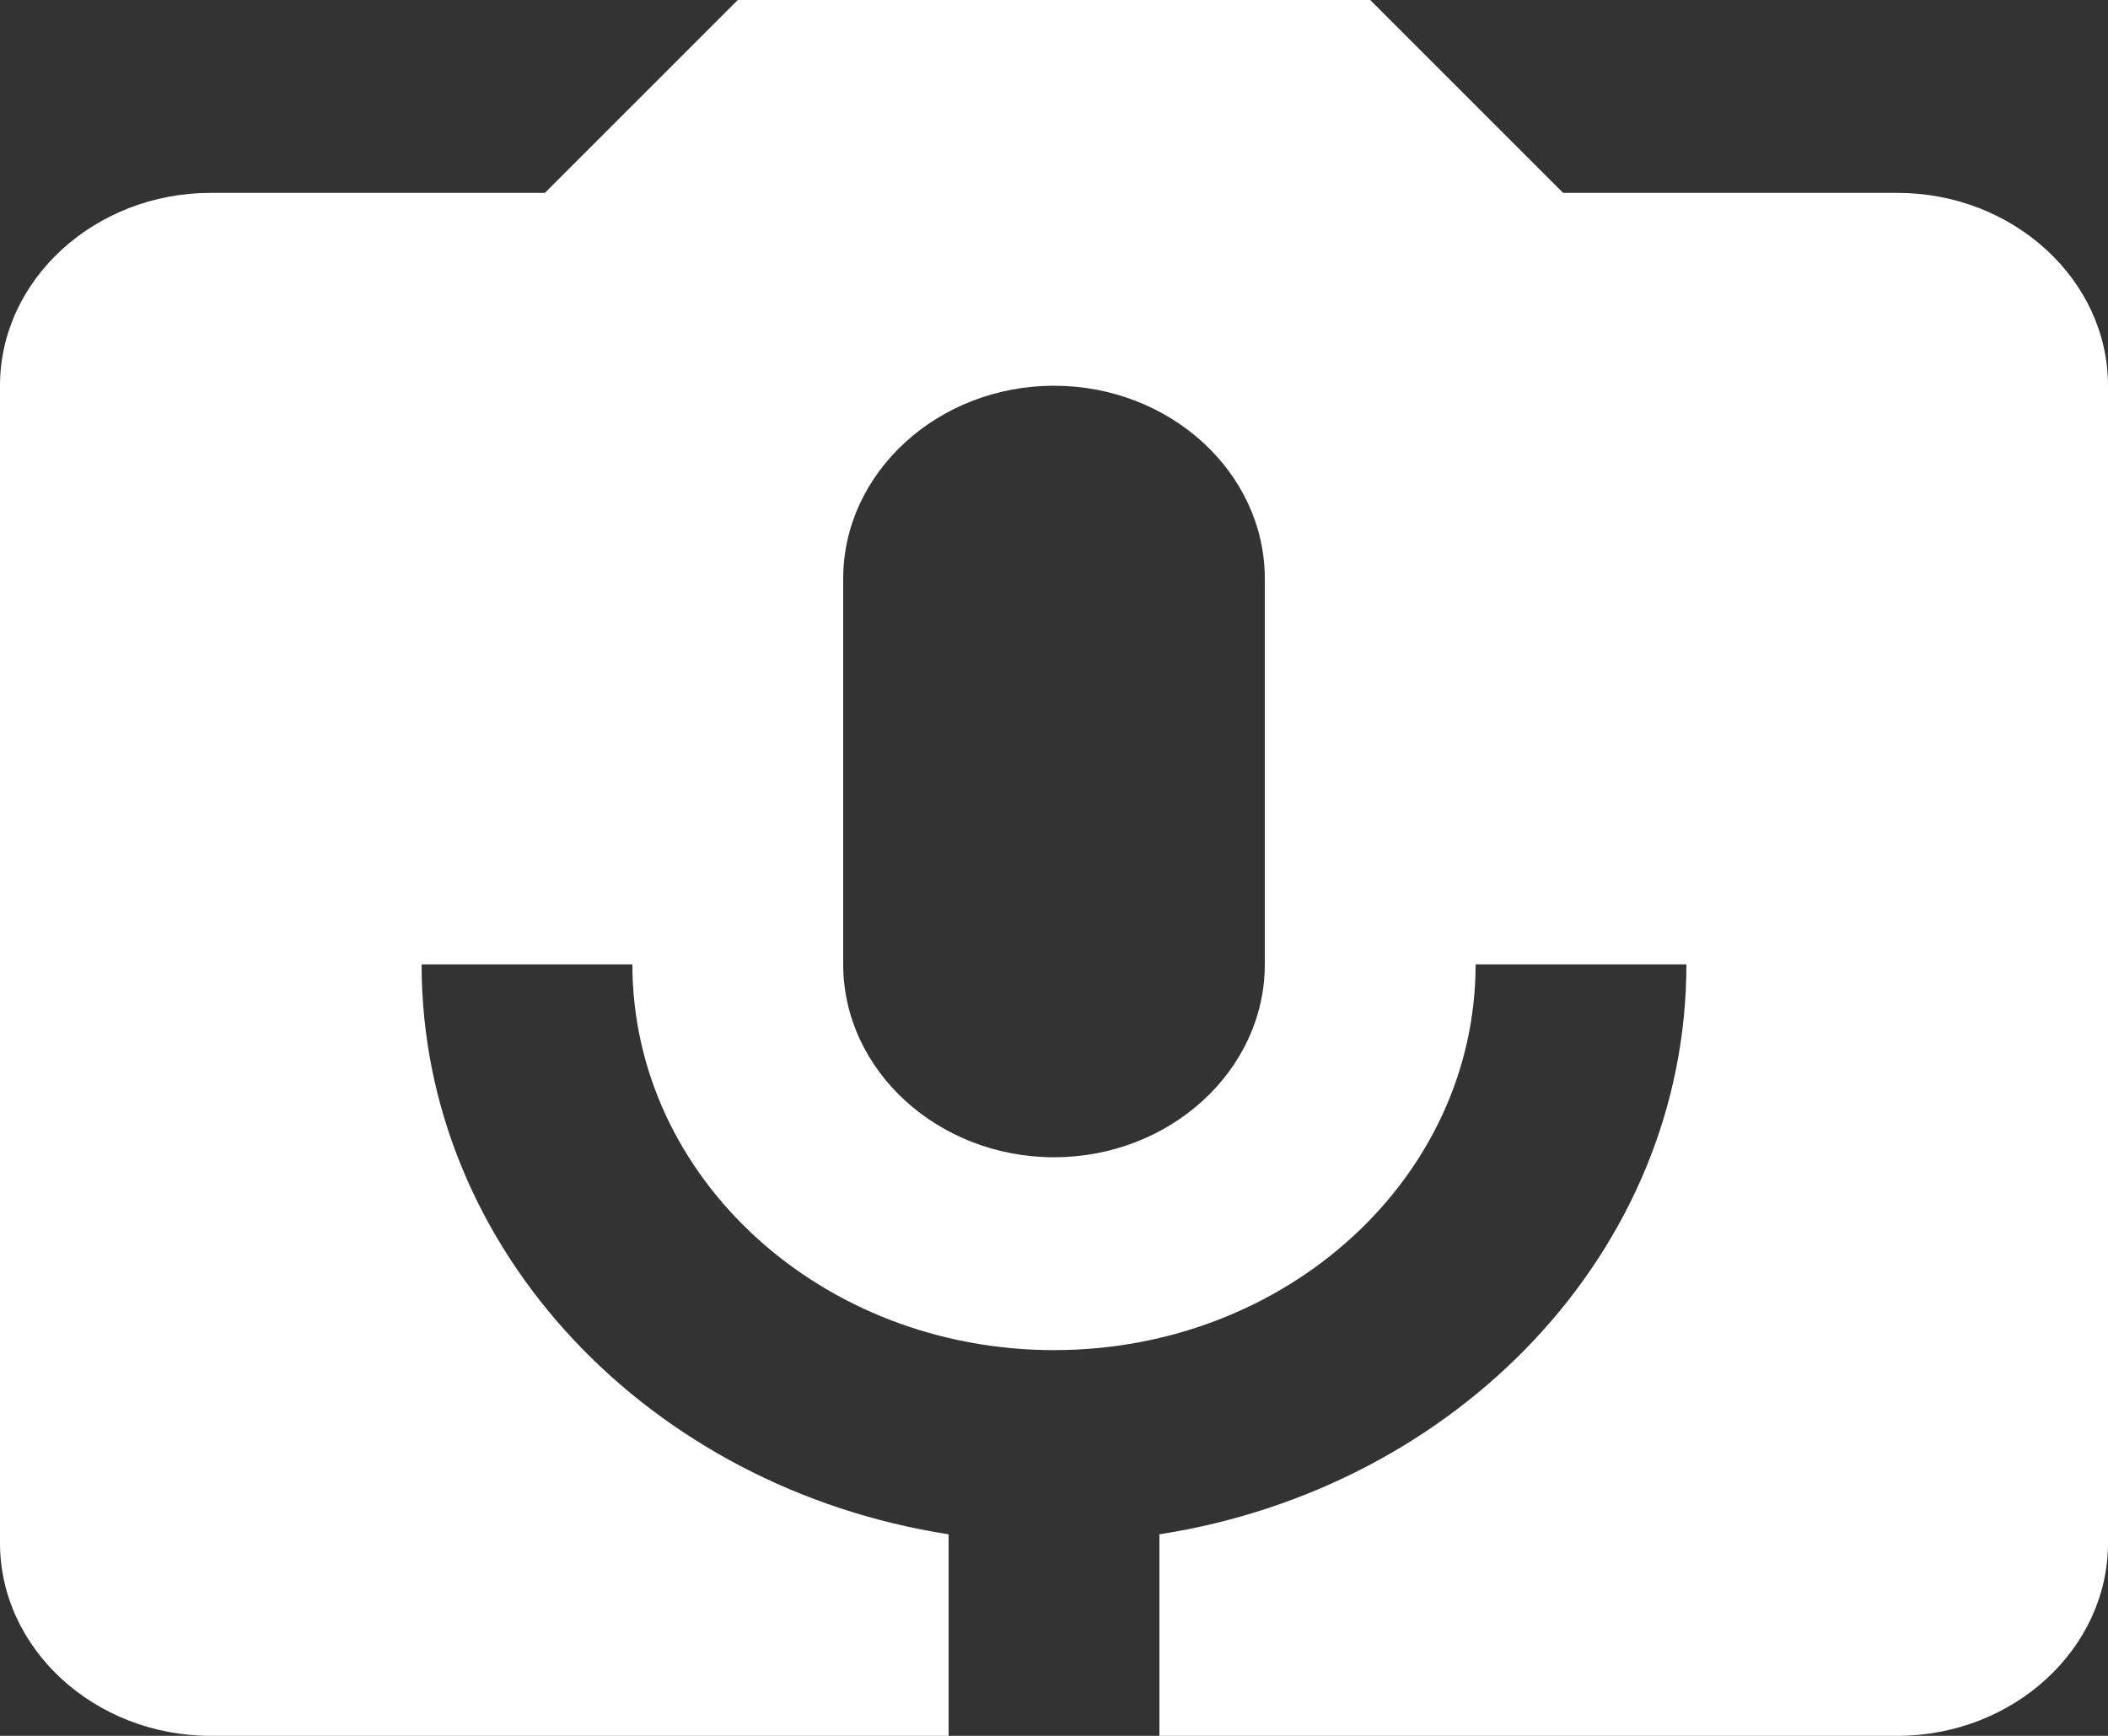 <svg width="34" height="28" viewBox="0 0 34 28" fill="none" xmlns="http://www.w3.org/2000/svg">
<rect x="0" y="0" width="34" height="28" fill="#333333" stroke="none"/>
<path d="M30.6 3.111H25.211L22.1 0H11.9L8.789 3.111H3.4C1.53 3.111 0 4.511 0 6.222V24.889C0 26.6 1.53 28 3.4 28H15.3V24.749C10.489 24.002 6.8 20.176 6.8 15.556H10.2C10.2 18.993 13.243 21.778 17 21.778C20.757 21.778 23.8 18.993 23.8 15.556H27.2C27.2 20.176 23.511 24.002 18.7 24.749V28H30.6C32.47 28 34 26.6 34 24.889V6.222C34 4.511 32.47 3.111 30.6 3.111ZM20.4 15.556C20.4 17.267 18.87 18.667 17 18.667C15.13 18.667 13.6 17.267 13.6 15.556V9.333C13.6 7.622 15.13 6.222 17 6.222C18.87 6.222 20.4 7.622 20.4 9.333V15.556Z" fill="white"/>
</svg>
